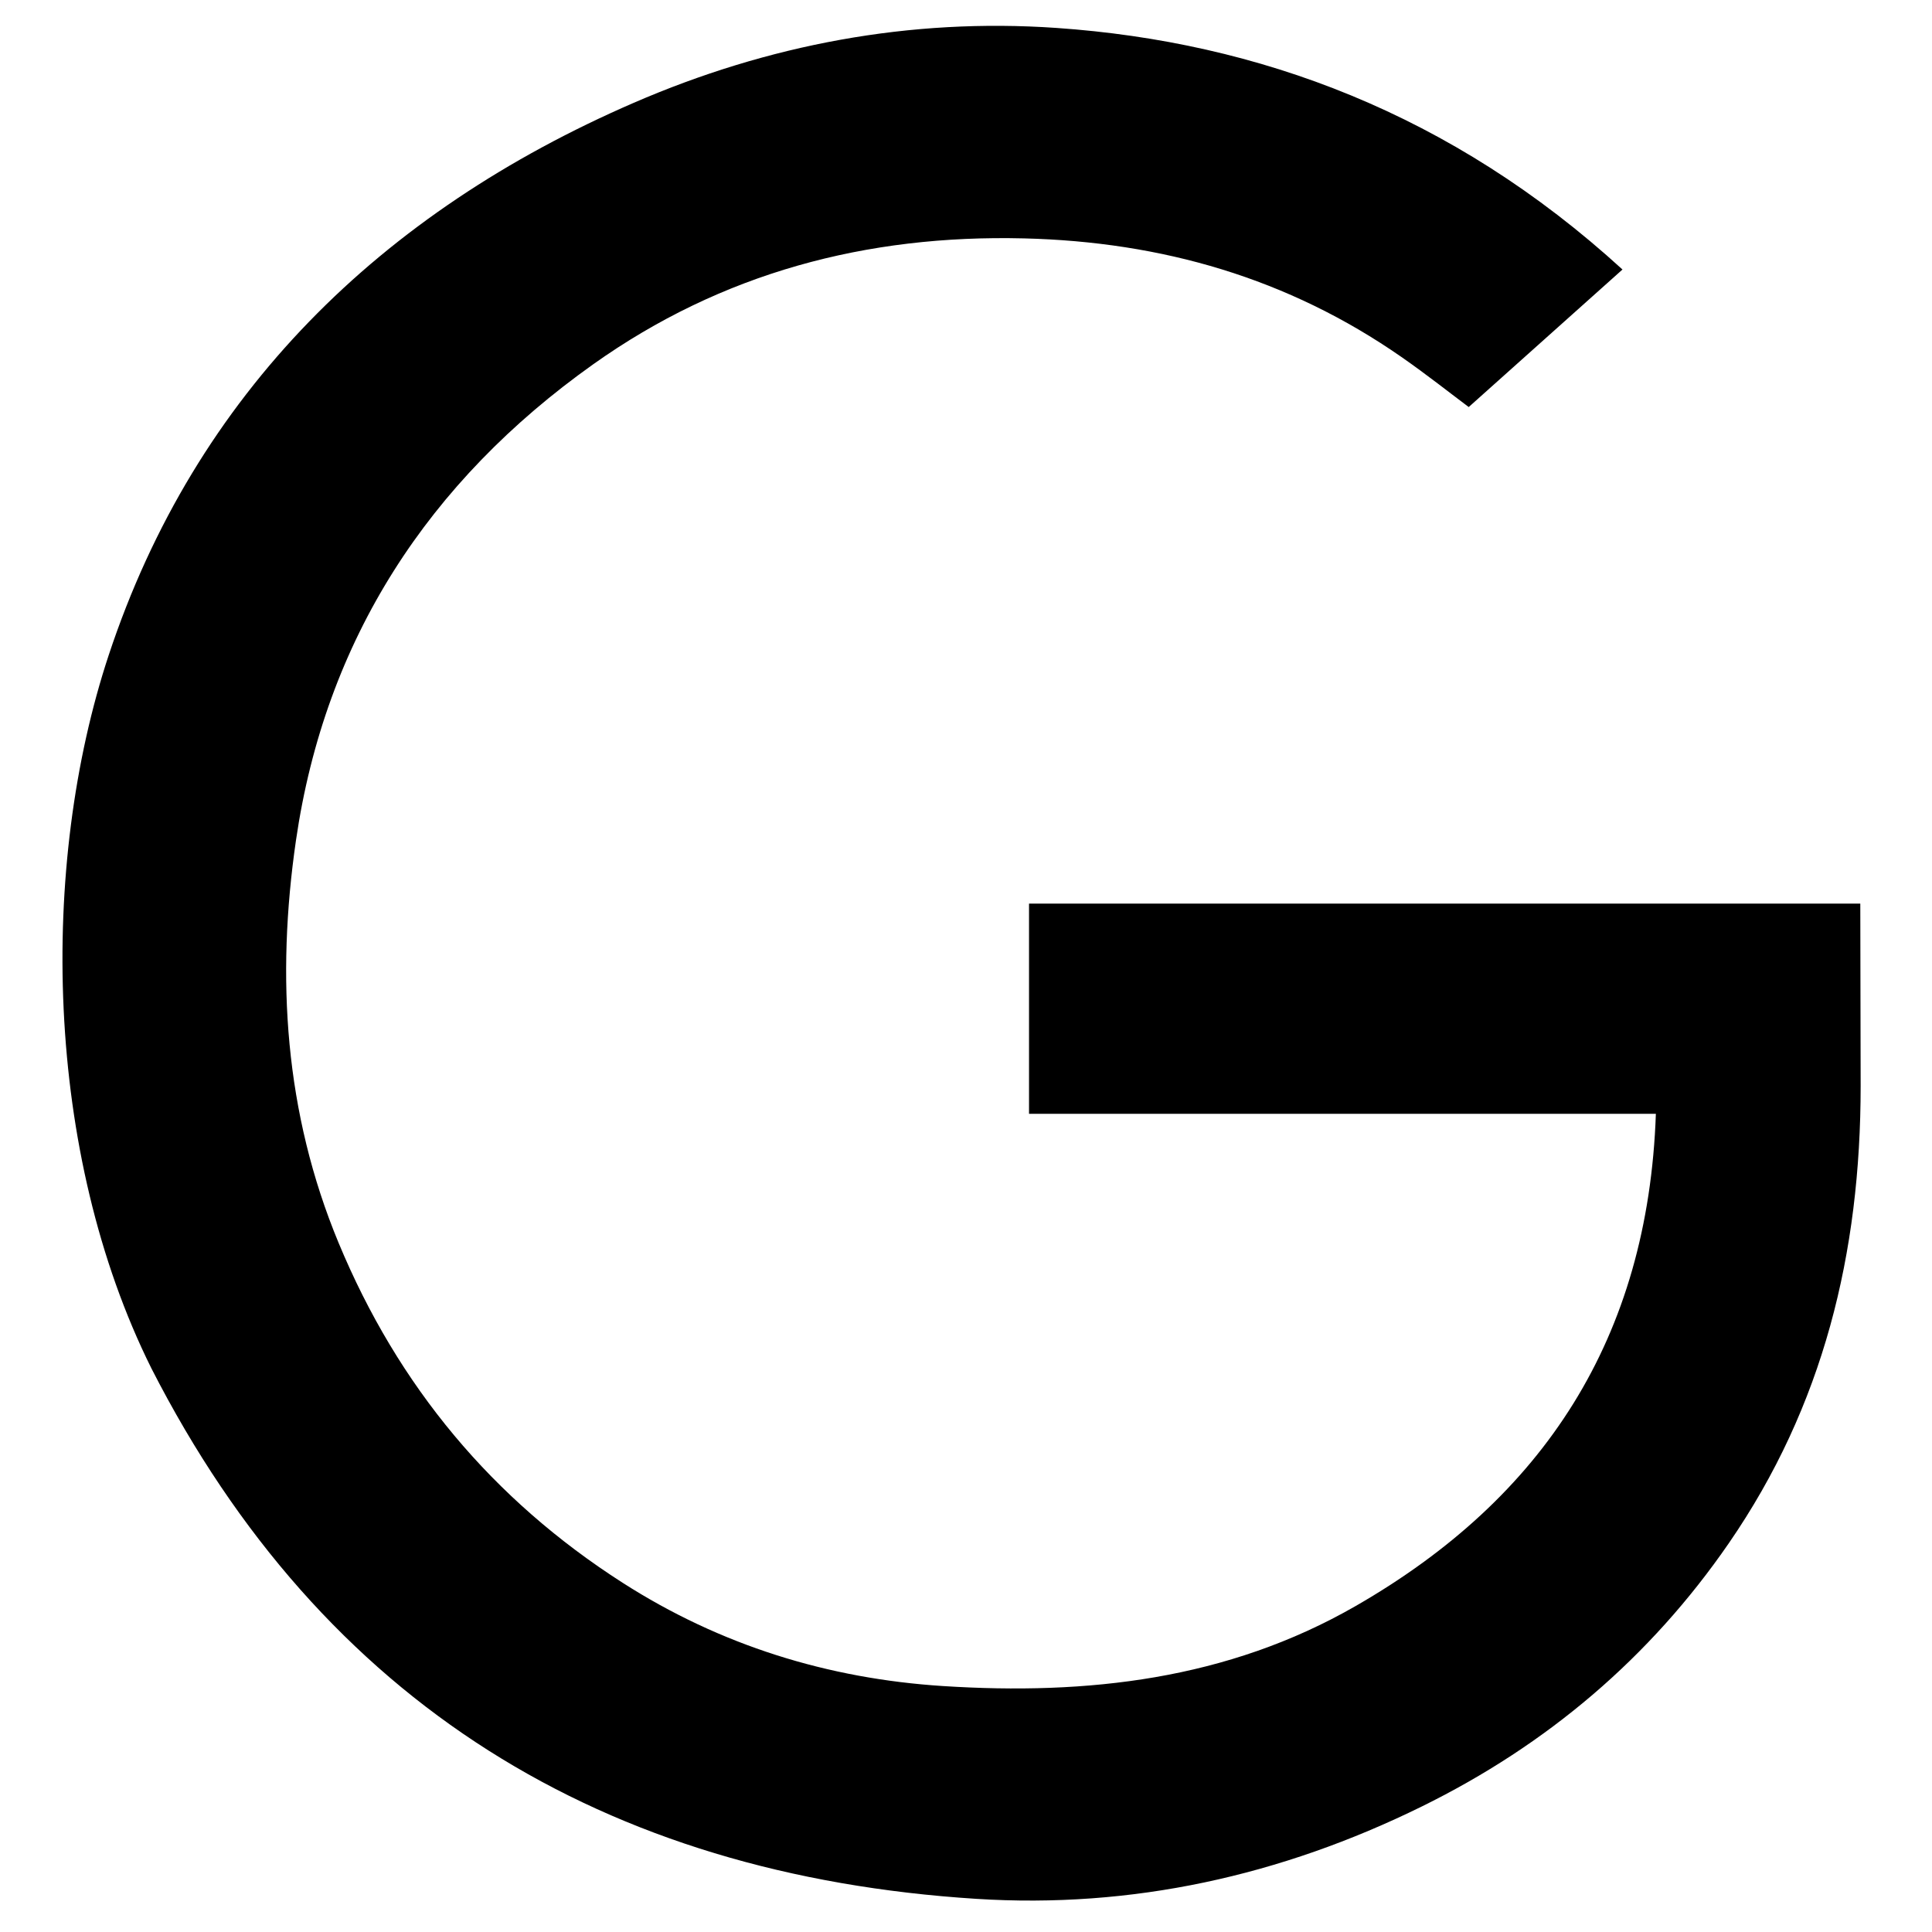 <?xml version="1.0" encoding="utf-8"?>
<!-- Generator: Adobe Illustrator 16.0.0, SVG Export Plug-In . SVG Version: 6.00 Build 0)  -->
<!DOCTYPE svg PUBLIC "-//W3C//DTD SVG 1.1//EN" "http://www.w3.org/Graphics/SVG/1.1/DTD/svg11.dtd">
<svg version="1.1" id="Layer_1" xmlns="http://www.w3.org/2000/svg" xmlns:xlink="http://www.w3.org/1999/xlink" x="0px" y="0px"
	 width="434.84px" height="434.84px" viewBox="0 0 434.84 434.84" enable-background="new 0 0 434.84 434.84" xml:space="preserve">
<g>
	<path fill-rule="evenodd" clip-rule="evenodd" d="M365.176,60.66c-11.4,10.197-22.747,20.346-34.607,30.954
		c-4.076-3.045-9.483-7.332-15.136-11.262c-25.523-17.75-53.905-25.935-84.958-26.698c-35.51-0.874-68.052,7.792-96.966,28.34
		c-37.07,26.343-60.332,61.932-66.902,107.199c-4.465,30.785-2.567,61.24,9.608,90.555c13.385,32.231,34.605,57.714,63.932,76.496
		c21.975,14.074,46.2,21.579,72.088,23.24c32.458,2.082,64.014-1.409,92.913-18.028c42.354-24.352,65.787-60.308,67.543-110.764
		c-47.065,0-93.742,0-141.086,0c0-16.282,0-31.561,0-47.31c62.332,0,124.235,0,187.096,0c0,13.809,0.08,27.657,0.08,41.028
		c0,37.649-8.392,72.047-29.673,102.93c-17.729,25.731-40.87,45.359-69.095,59.248c-31.742,15.621-65.259,23.019-100.269,20.79
		c-83.754-5.32-147.104-43.895-185.656-119.376c-24.226-48.646-25.26-113.296-9.621-160.552C44,88.432,85.835,47.754,142.636,23.141
		c30.19-13.081,62.153-19.143,95.173-16.852C283.231,9.44,326.745,25.538,365.176,60.66z"/>
</g>
</svg>
